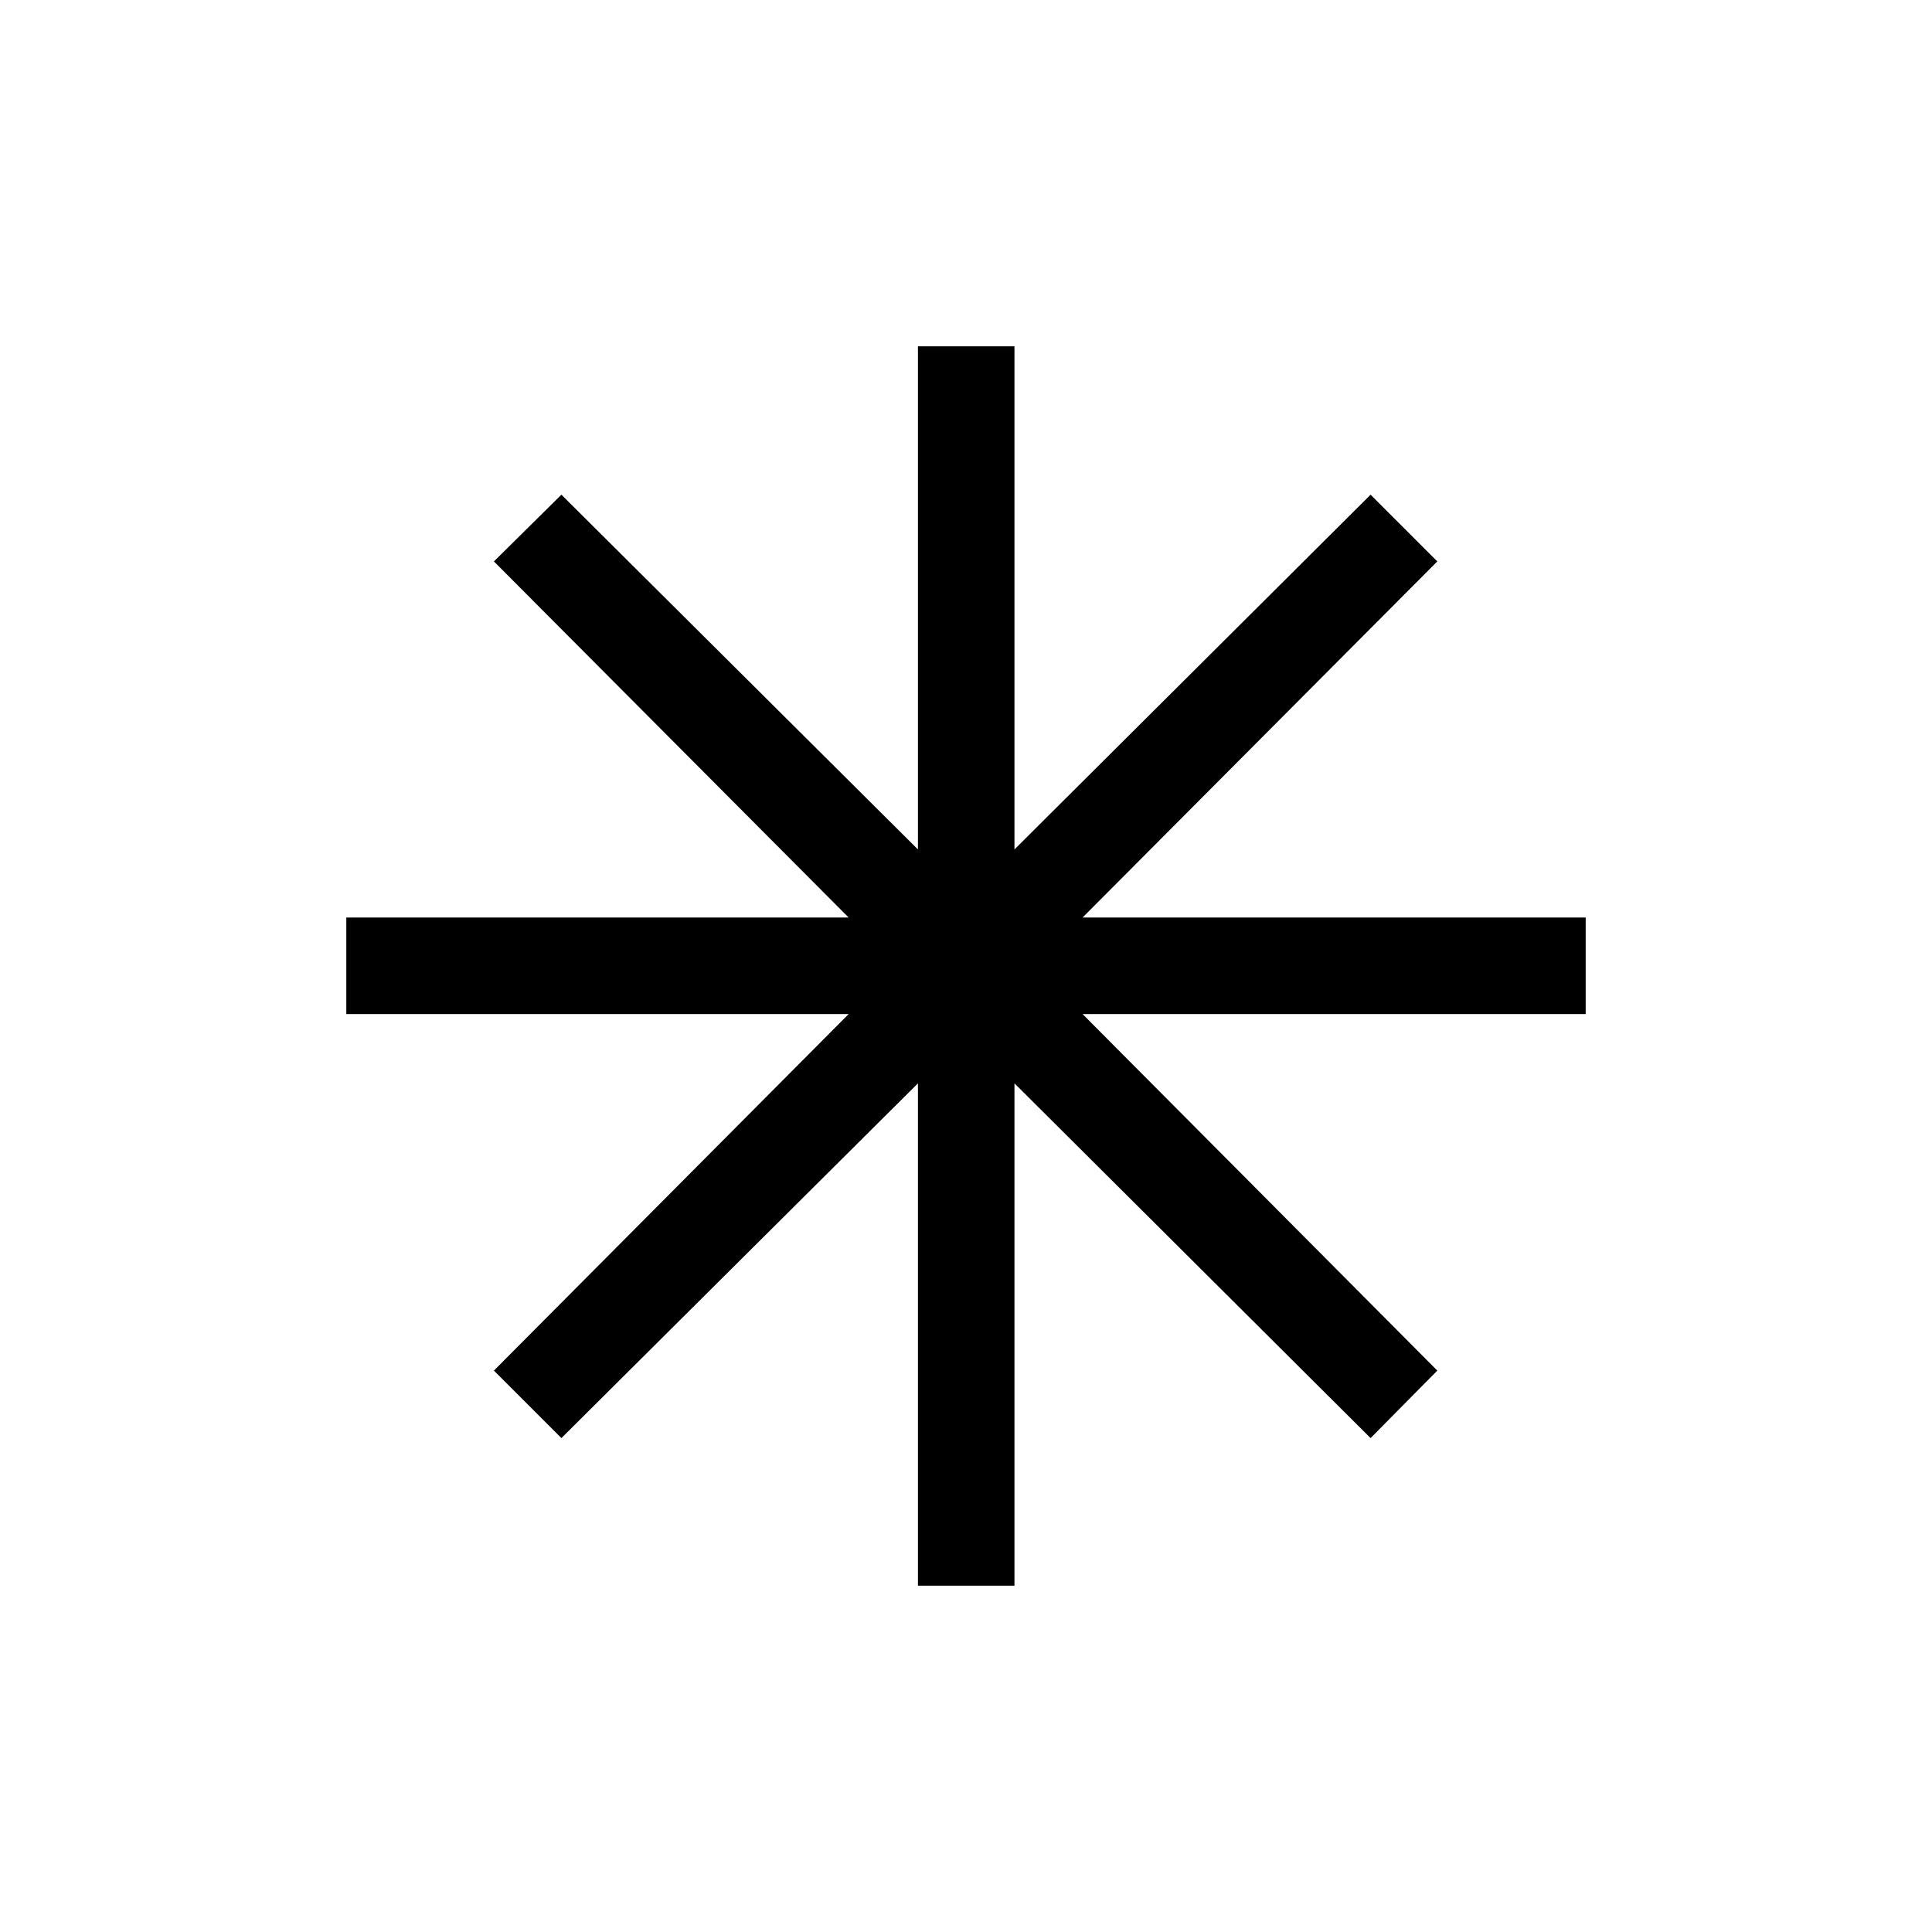 <svg xmlns="http://www.w3.org/2000/svg" height="20" viewBox="0 -960 960 960" width="20"><path d="M456.12-172.08v-249.61L278.96-245.42l-33.54-33.54 176.27-177.16H172.08v-47.96h249.61L245.42-681.04l33.54-33.15 177.16 176.27v-250h47.96v250l176.96-176.27 33.15 33.15-176.27 176.96h250v47.96h-250l176.27 177.16-33.15 33.54-176.96-176.27v249.61h-47.96Z"/></svg>